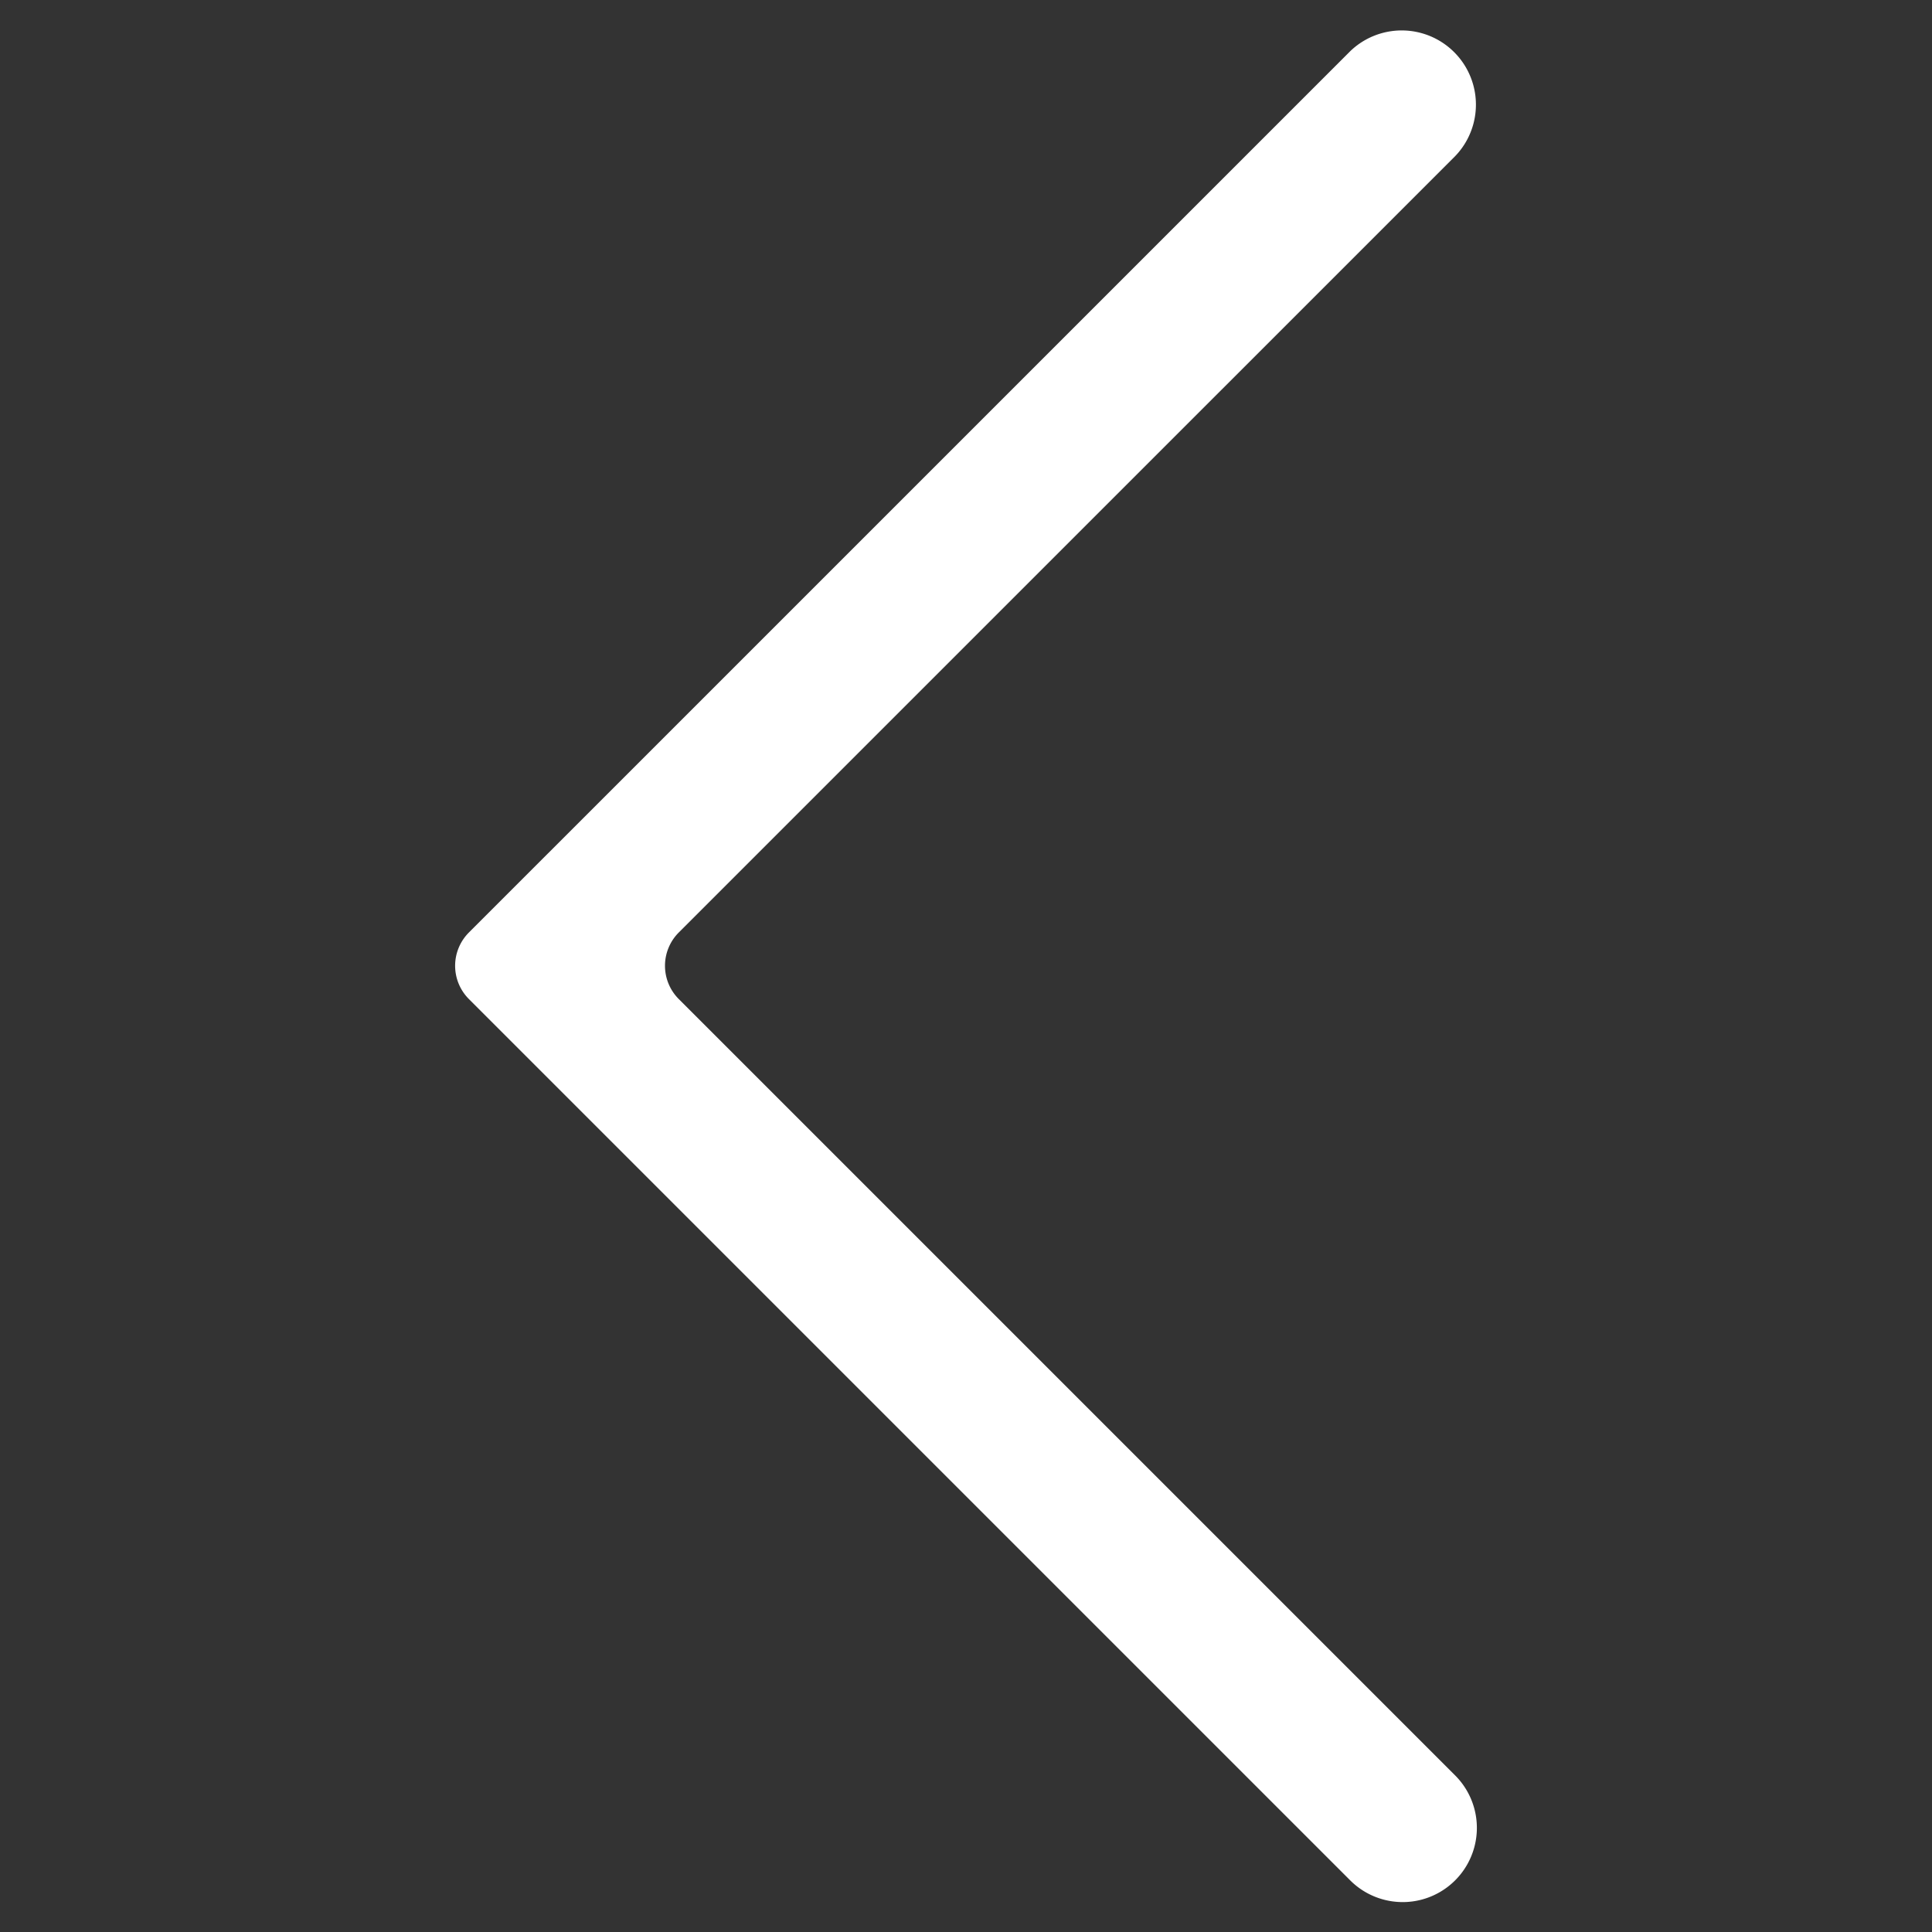 <svg id="Layer_1" data-name="Layer 1" xmlns="http://www.w3.org/2000/svg" viewBox="0 0 128 128"><rect x="0" y="0" width="128" height="128" fill="#333333" stroke="none"/><path d="M89.455,3.393a4.917,4.917,0,0,1,6.952,6.953L44.971,61.779a3.12,3.12,0,0,0,0,4.412l51.436,51.435a4.916,4.916,0,0,1-6.953,6.952h0L31.067,66.191a3.12,3.12,0,0,1,0-4.412Z" style="fill:#fff"/></svg>